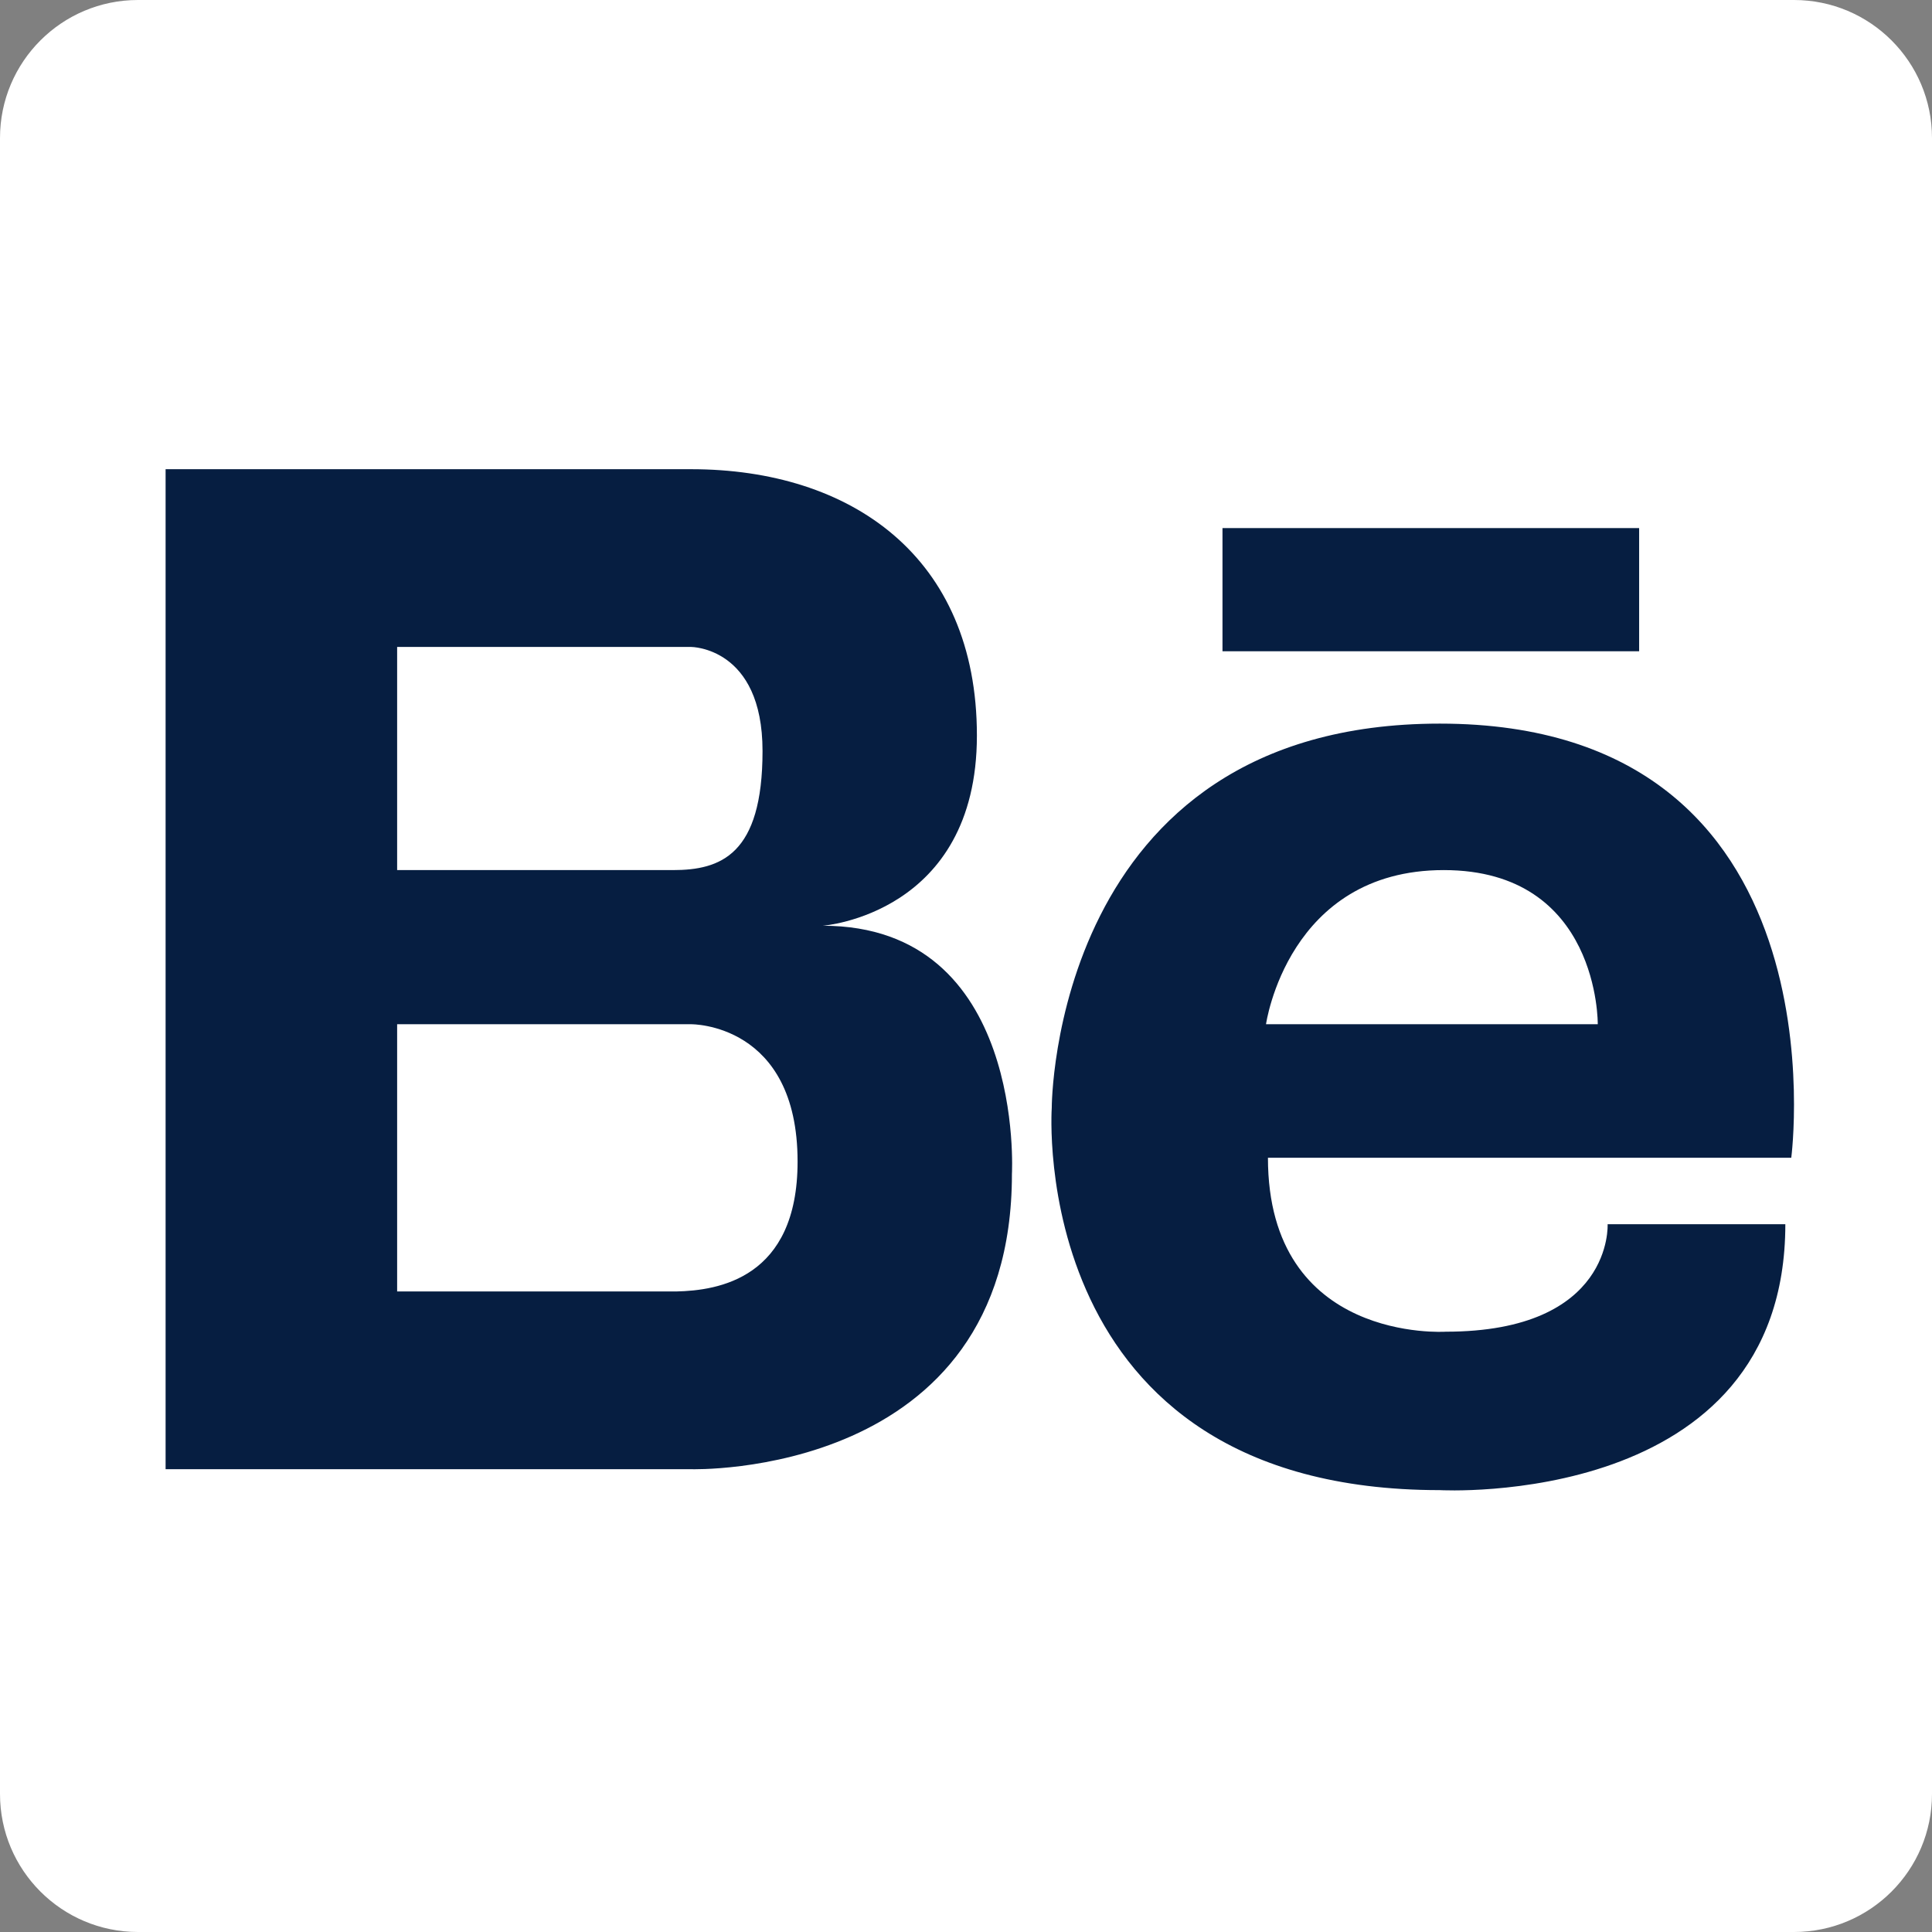 <svg width="70" height="70" viewBox="0 0 70 70" fill="none" xmlns="http://www.w3.org/2000/svg">
<rect x="0" y="0" width="70" height="70" fill="#808080" stroke="none"/>
<path d="M0 5C0 2.239 2.239 0 5 0H65C67.761 0 70 2.239 70 5V65C70 67.761 67.761 70 65 70H5C2.239 70 0 67.761 0 65V5Z" fill="white"/>
<path d="M29.811 33.541C29.811 33.541 35.395 33.131 35.395 26.648C35.395 20.164 30.827 17 25.04 17H6V53.232H25.04C25.04 53.232 36.664 53.595 36.664 42.538C36.664 42.538 37.171 33.541 29.811 33.541ZM25.04 23.44C25.04 23.44 27.628 23.44 27.628 27.21C27.628 30.979 26.106 31.525 24.38 31.525H14.389V23.44H25.04ZM24.502 46.792H14.389V37.11H25.04C25.04 37.11 28.898 37.06 28.898 42.086C28.898 46.324 26.017 46.76 24.502 46.792ZM52.166 26.218C38.094 26.218 38.107 40.14 38.107 40.14C38.107 40.14 37.141 53.99 52.166 53.99C52.166 53.99 64.686 54.698 64.686 44.355H58.247C58.247 44.355 58.462 48.25 52.38 48.25C52.38 48.25 45.94 48.677 45.94 41.947H64.901C64.901 41.947 66.975 26.218 52.166 26.218ZM45.87 37.11C45.87 37.11 46.656 31.525 52.309 31.525C57.96 31.525 57.89 37.11 57.89 37.11H45.87ZM59.389 23.596H44.293V19.134H59.389V23.596Z" fill="#061E41"/>
</svg>
